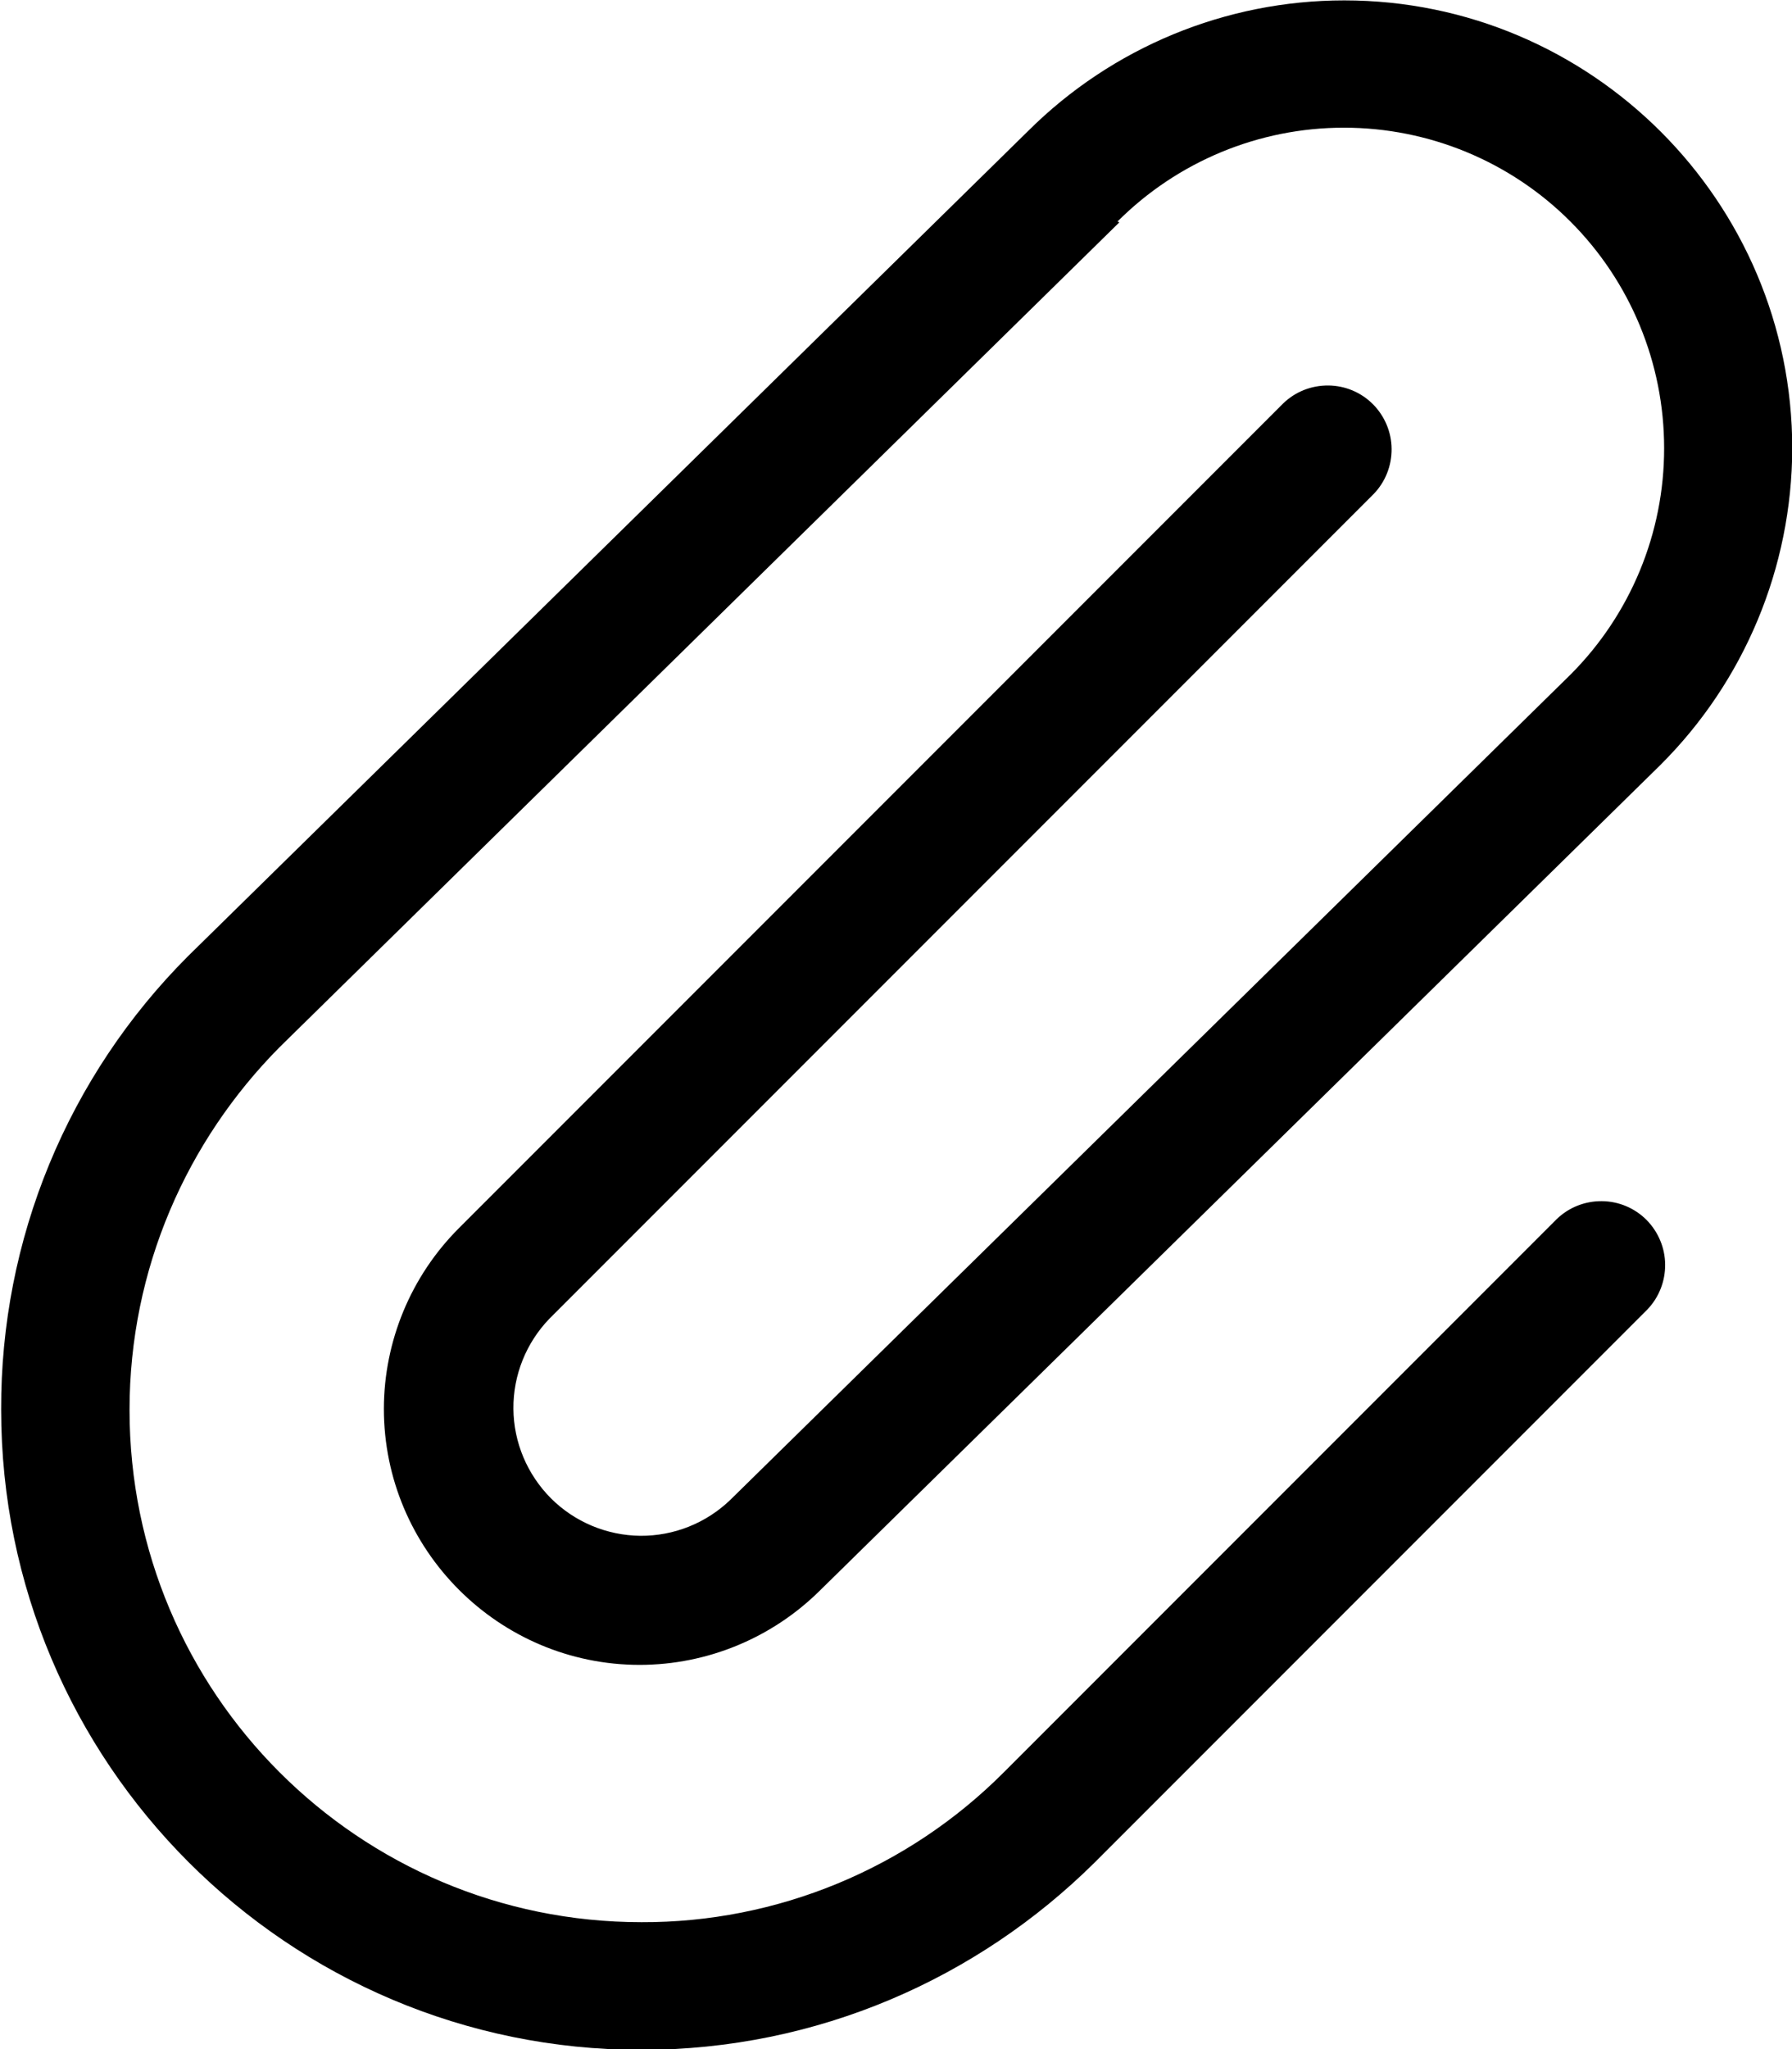 <svg width="14" height="16" viewBox="0 0 14 16" fill="none" xmlns="http://www.w3.org/2000/svg">
<path d="M8.73 1.73C9.199 1.261 9.835 0.997 10.499 0.997C11.163 0.997 11.799 1.26 12.268 1.729C12.738 2.199 13.001 2.835 13.001 3.499C13.002 4.162 12.738 4.799 12.269 5.268L5.709 11.708L5.706 11.711C5.517 11.893 5.265 11.994 5.002 11.992C4.74 11.989 4.489 11.884 4.304 11.699C4.119 11.513 4.013 11.263 4.011 11C4.009 10.738 4.11 10.486 4.292 10.297L10.732 3.857C10.823 3.763 10.873 3.636 10.872 3.505C10.871 3.374 10.818 3.249 10.726 3.156C10.633 3.063 10.508 3.011 10.377 3.01C10.245 3.009 10.119 3.059 10.025 3.15L3.585 9.59C3.211 9.964 3 10.471 2.999 11C2.999 12.1 3.894 13 4.999 13C5.528 12.999 6.034 12.789 6.409 12.416L12.969 5.976L12.972 5.973C13.629 5.319 13.999 4.43 14.002 3.503C14.002 1.573 12.432 0.003 10.502 0.003C9.576 0.003 8.688 0.37 8.032 1.023L1.472 7.463L1.469 7.466C1.004 7.931 0.636 8.482 0.385 9.09C0.134 9.698 0.007 10.349 0.009 11.006C0.009 13.766 2.249 16.006 5.009 16.006C6.389 16.006 7.639 15.446 8.549 14.546L12.869 10.226C12.96 10.132 13.01 10.005 13.009 9.874C13.008 9.743 12.955 9.618 12.863 9.525C12.77 9.432 12.645 9.38 12.514 9.379C12.382 9.378 12.256 9.428 12.162 9.519L7.842 13.839C7.471 14.211 7.03 14.506 6.544 14.707C6.058 14.908 5.537 15.011 5.012 15.009C2.802 15.009 1.012 13.219 1.012 11.009C1.012 9.909 1.459 8.909 2.182 8.179L8.742 1.739L8.745 1.736L8.73 1.73Z" fill="black"/>
</svg>
